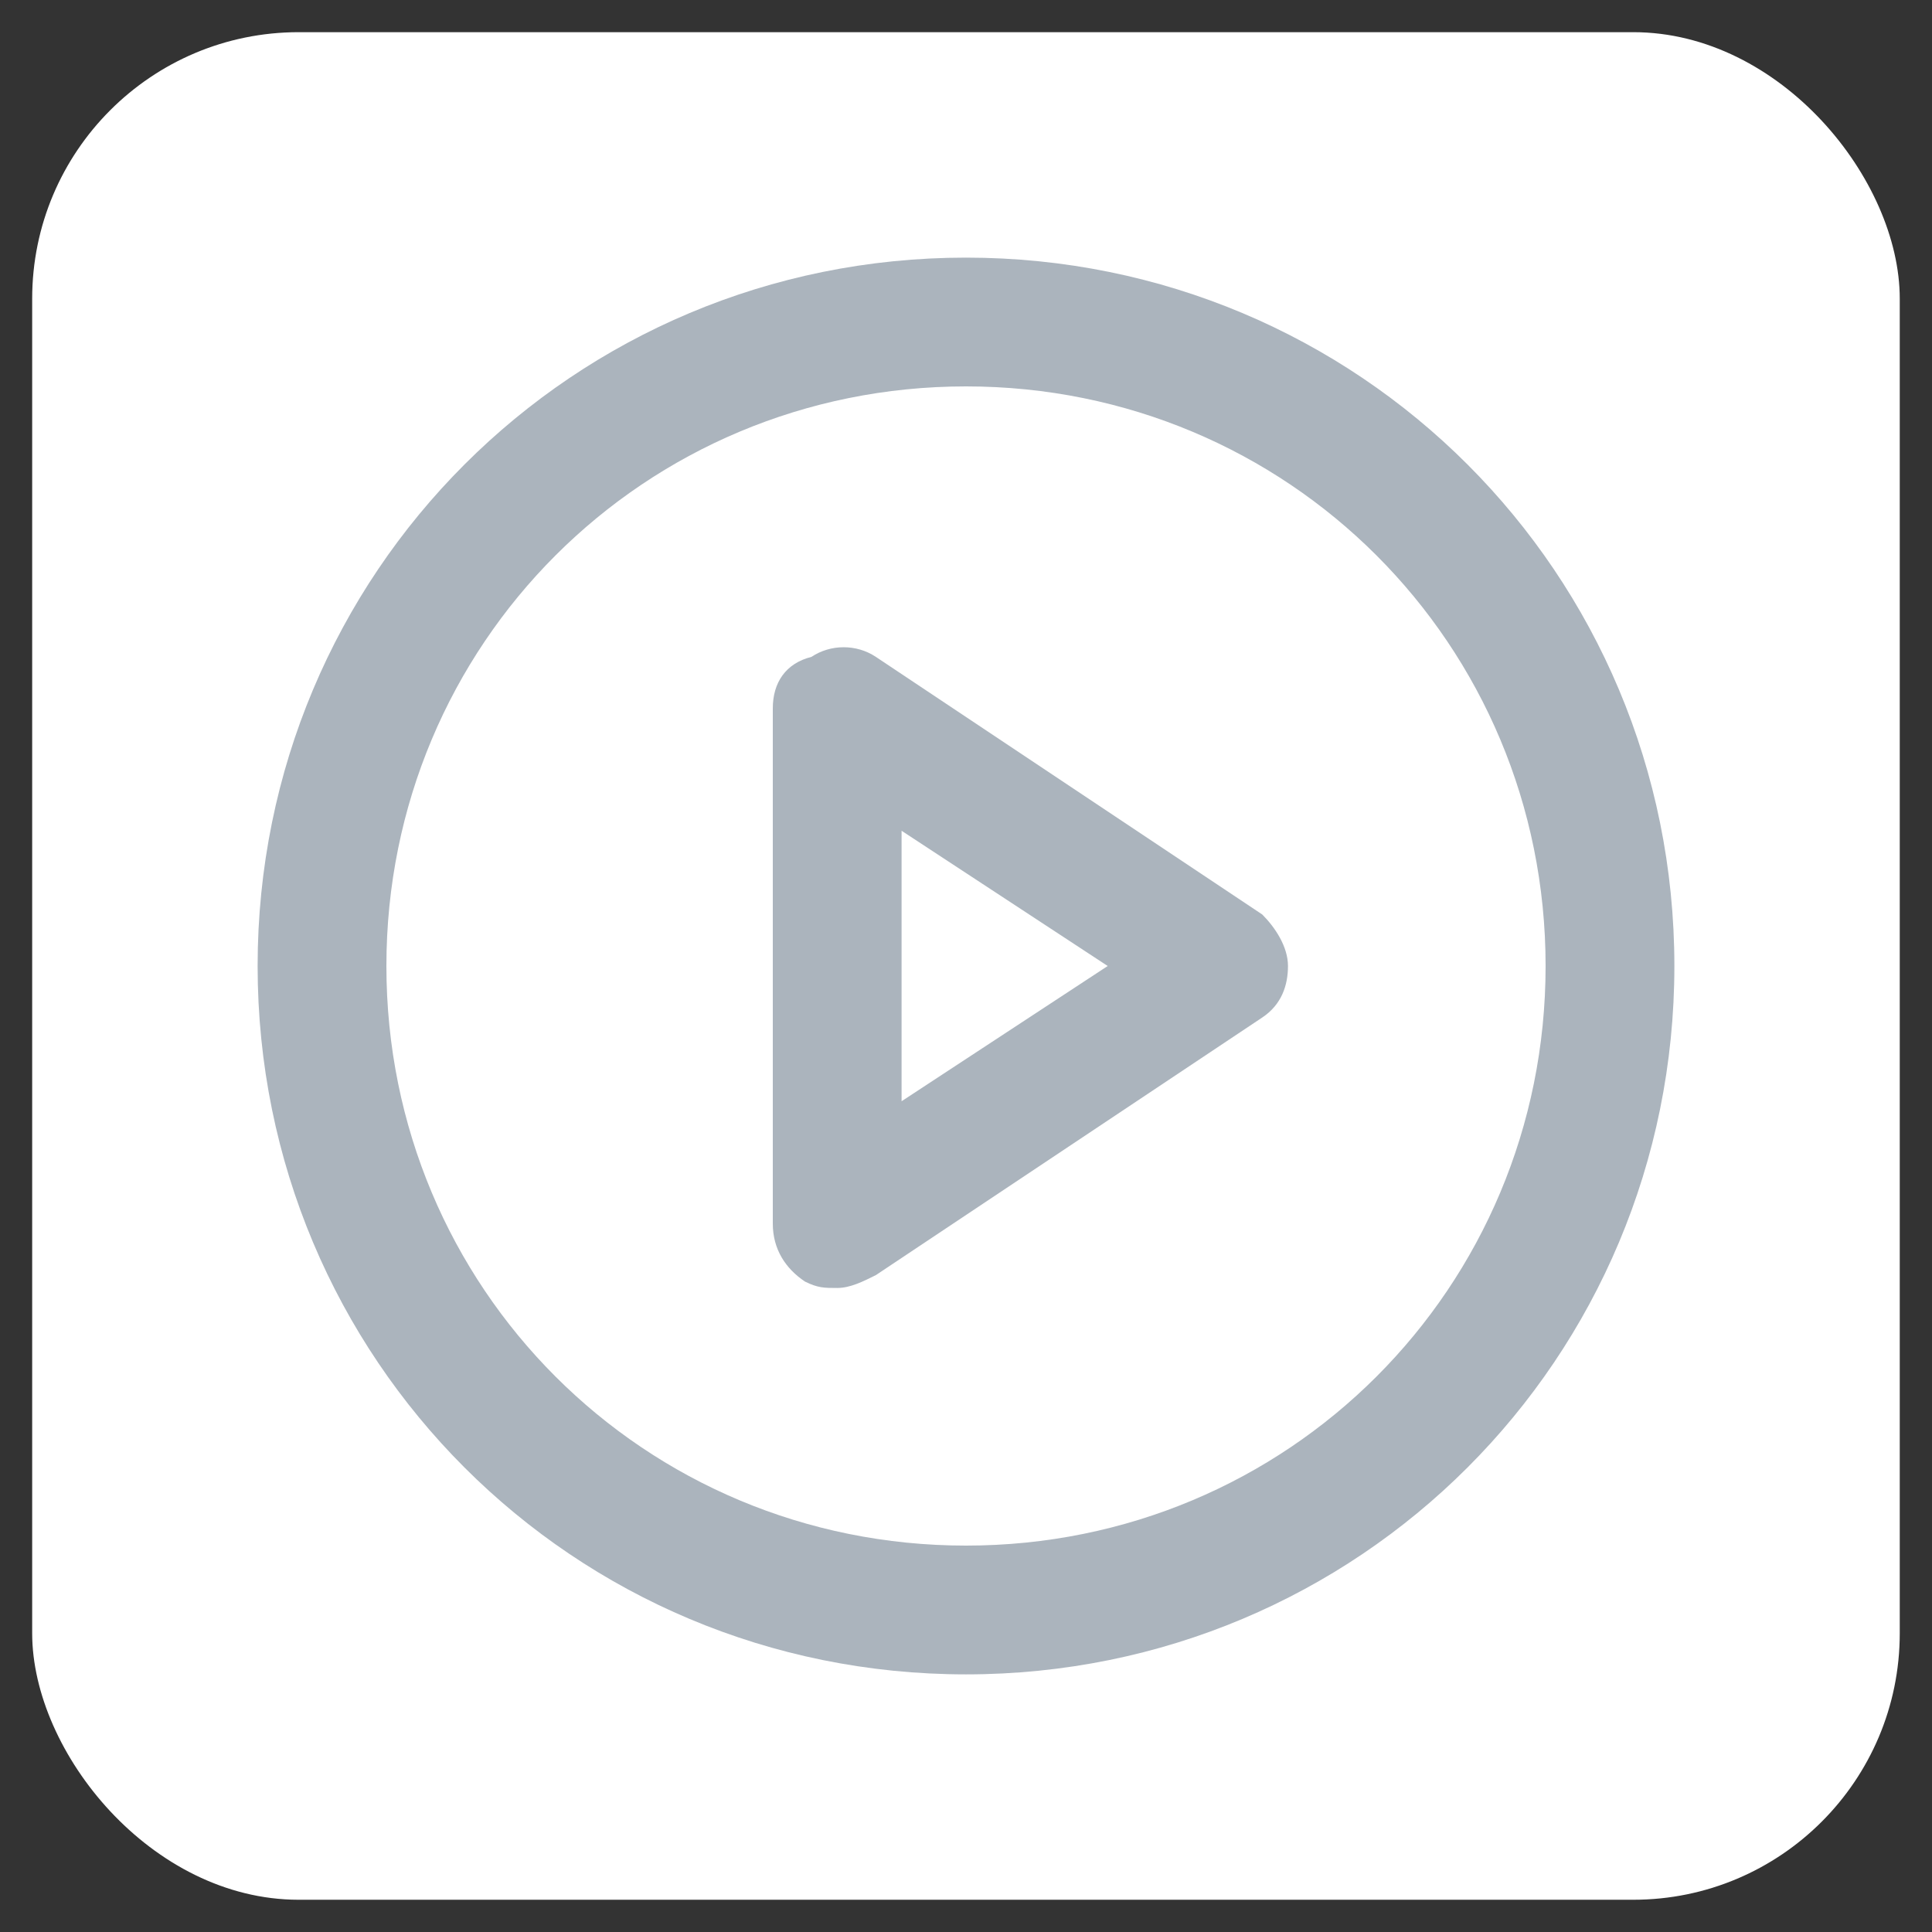 <?xml version="1.0" encoding="UTF-8"?>
<svg width="29px" height="29px" viewBox="0 0 29 29" version="1.1" xmlns="http://www.w3.org/2000/svg" xmlns:xlink="http://www.w3.org/1999/xlink">
    <rect x="0" y="0" width="29" height="29" fill="#333333" stroke="none"/>
    <!-- Generator: Sketch 47.1 (45422) - http://www.bohemiancoding.com/sketch -->
    <title>play</title>
    <desc>Created with Sketch.</desc>
    <defs></defs>
    <g id="Atomframer" stroke="none" stroke-width="1" fill="none" fill-rule="evenodd">
        <g id="Artboard" transform="translate(-207, -87)" fill-rule="nonzero">
            <g id="play" transform="translate(207, 87)">
                <rect id="Rectangle" fill="#FFFFFF" x="0.483" y="0.483" width="28.033" height="28.033" rx="4"></rect>
                <path d="M14.5,3.867 C8.603,3.867 3.867,8.603 3.867,14.5 C3.867,20.397 8.603,25.133 14.5,25.133 C20.397,25.133 25.133,20.397 25.133,14.5 C25.133,8.603 20.397,3.867 14.5,3.867 Z M14.5,23.2 C9.667,23.2 5.8,19.333 5.8,14.5 C5.8,9.667 9.667,5.8 14.5,5.8 C19.333,5.8 23.2,9.667 23.2,14.5 C23.2,19.333 19.333,23.2 14.5,23.2 Z" id="Shape" fill="#ABB4BD"></path>
                <path d="M18.947,13.727 L13.147,9.86 C12.857,9.667 12.47,9.667 12.18,9.86 C11.793,9.957 11.6,10.247 11.6,10.633 L11.6,18.367 C11.6,18.753 11.793,19.043 12.083,19.237 C12.277,19.333 12.373,19.333 12.567,19.333 C12.76,19.333 12.953,19.237 13.147,19.14 L18.947,15.273 C19.237,15.08 19.333,14.79 19.333,14.5 C19.333,14.21 19.14,13.92 18.947,13.727 Z M13.533,16.53 L13.533,12.47 L16.627,14.5 L13.533,16.53 L13.533,16.53 Z" id="Shape" fill="#ABB4BD"></path>
            </g>
        </g>
    </g>
</svg>